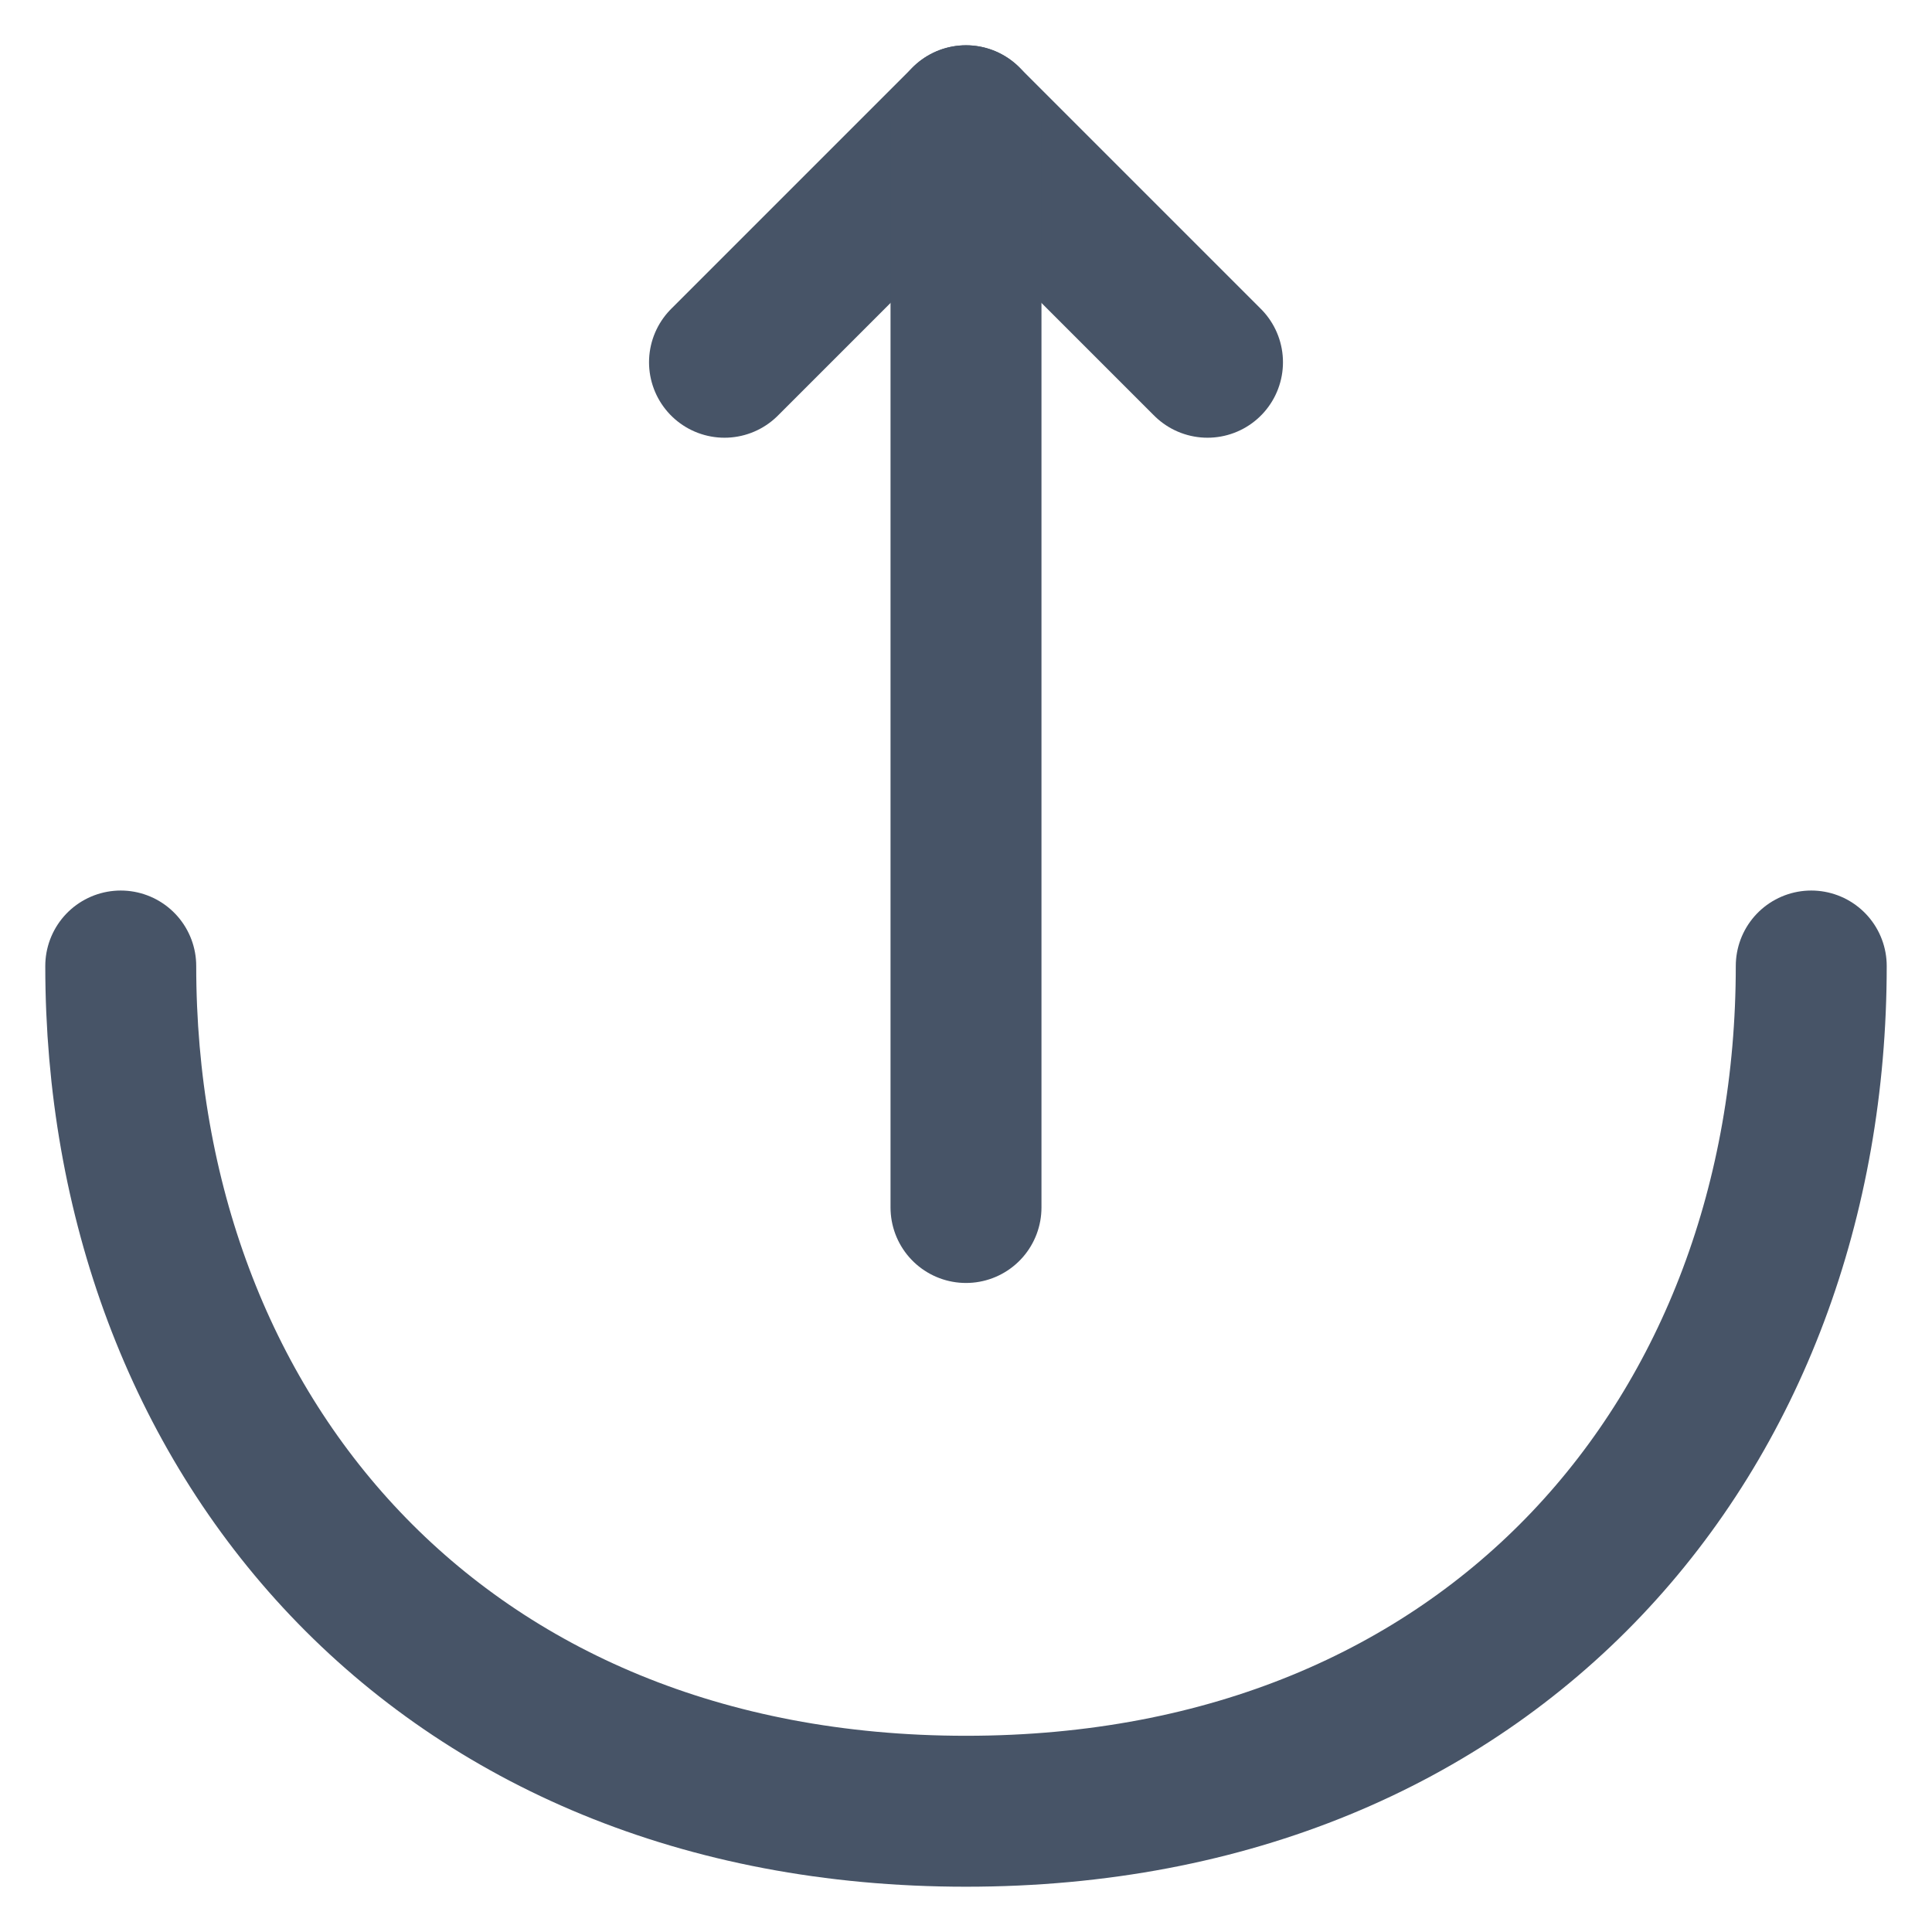 <svg width="16" height="16" viewBox="0 0 16 16" fill="none" xmlns="http://www.w3.org/2000/svg"><g id="Group 34" stroke="#475467" stroke-width="1.25" stroke-miterlimit="10" stroke-linecap="round" stroke-linejoin="round"><path id="Vector" d="M6 3L8 1L10 3"/><path id="Vector_2" d="M8 10V1"/><path id="Vector_3" d="M1 8C1 11.867 3.625 15 8 15C12.375 15 15 11.867 15 8"/></g></svg>